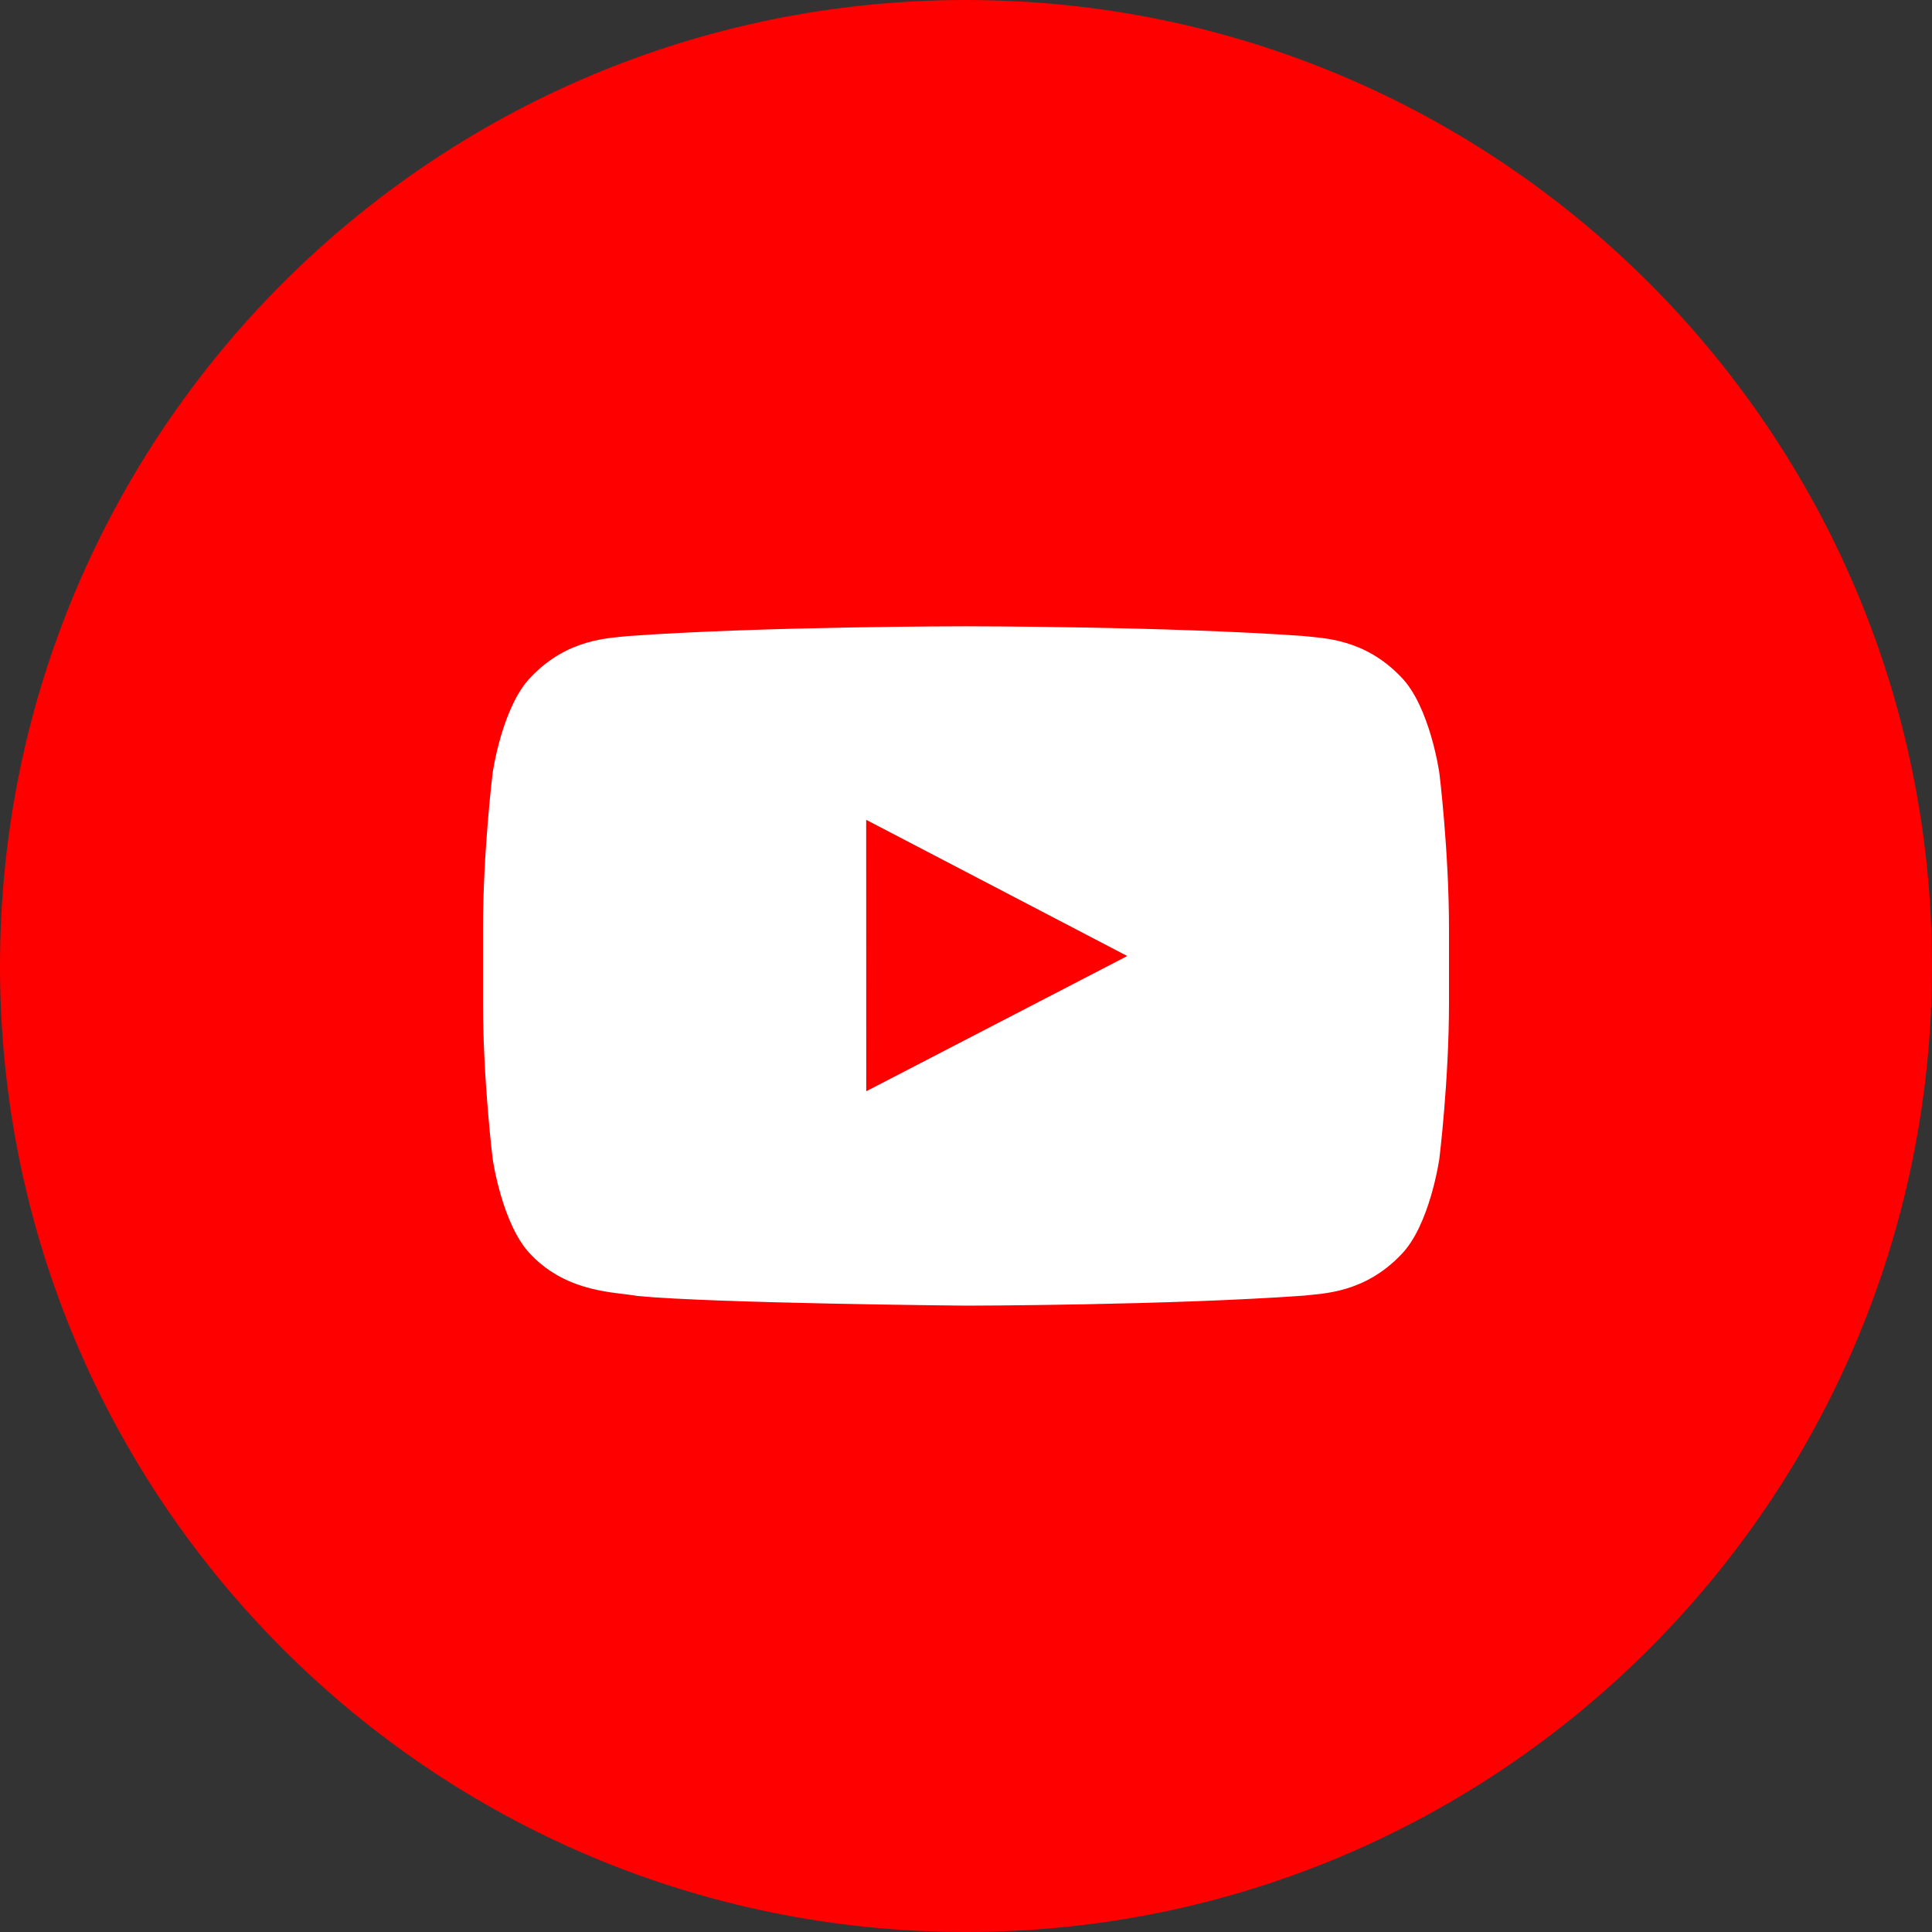 <svg xmlns="http://www.w3.org/2000/svg" viewBox="0 0 30 30" version="1.1"><rect x="0" y="0" width="30" height="30" fill="#333333" stroke="none"/><circle cx="14.873" cy="14.746" r="10.551" fill="#fff" fill-opacity="1" stroke="none" stroke-opacity="1" stroke-width=".6" stroke-miterlimit="4" stroke-dashoffset="0"/><g fill="red" fill-opacity="1" fill-rule="evenodd" stroke="none" stroke-width="1"><path d="M22.5 15.566c0 1.214-.15 2.428-.15 2.428s-.146 1.034-.596 1.49c-.57.596-1.21.6-1.503.634-2.1.152-5.251.156-5.251.156s-3.9-.035-5.1-.15c-.334-.062-1.084-.044-1.654-.64-.45-.457-.596-1.49-.596-1.49s-.15-1.214-.15-2.428v-1.138c0-1.214.15-2.427.15-2.427s.146-1.034.596-1.49c.57-.597 1.21-.6 1.503-.634 2.1-.152 5.248-.152 5.248-.152h.006s3.149 0 5.248.152c.293.034.933.037 1.503.634.45.456.596 1.49.596 1.49s.15 1.213.15 2.427zM15 0C6.715 0 0 6.715 0 15c0 8.284 6.715 15 15 15s15-6.716 15-15c0-8.285-6.715-15-15-15z"/><path d="M13.45 12.73l.001 4.215 4.053-2.1z"/></g></svg>